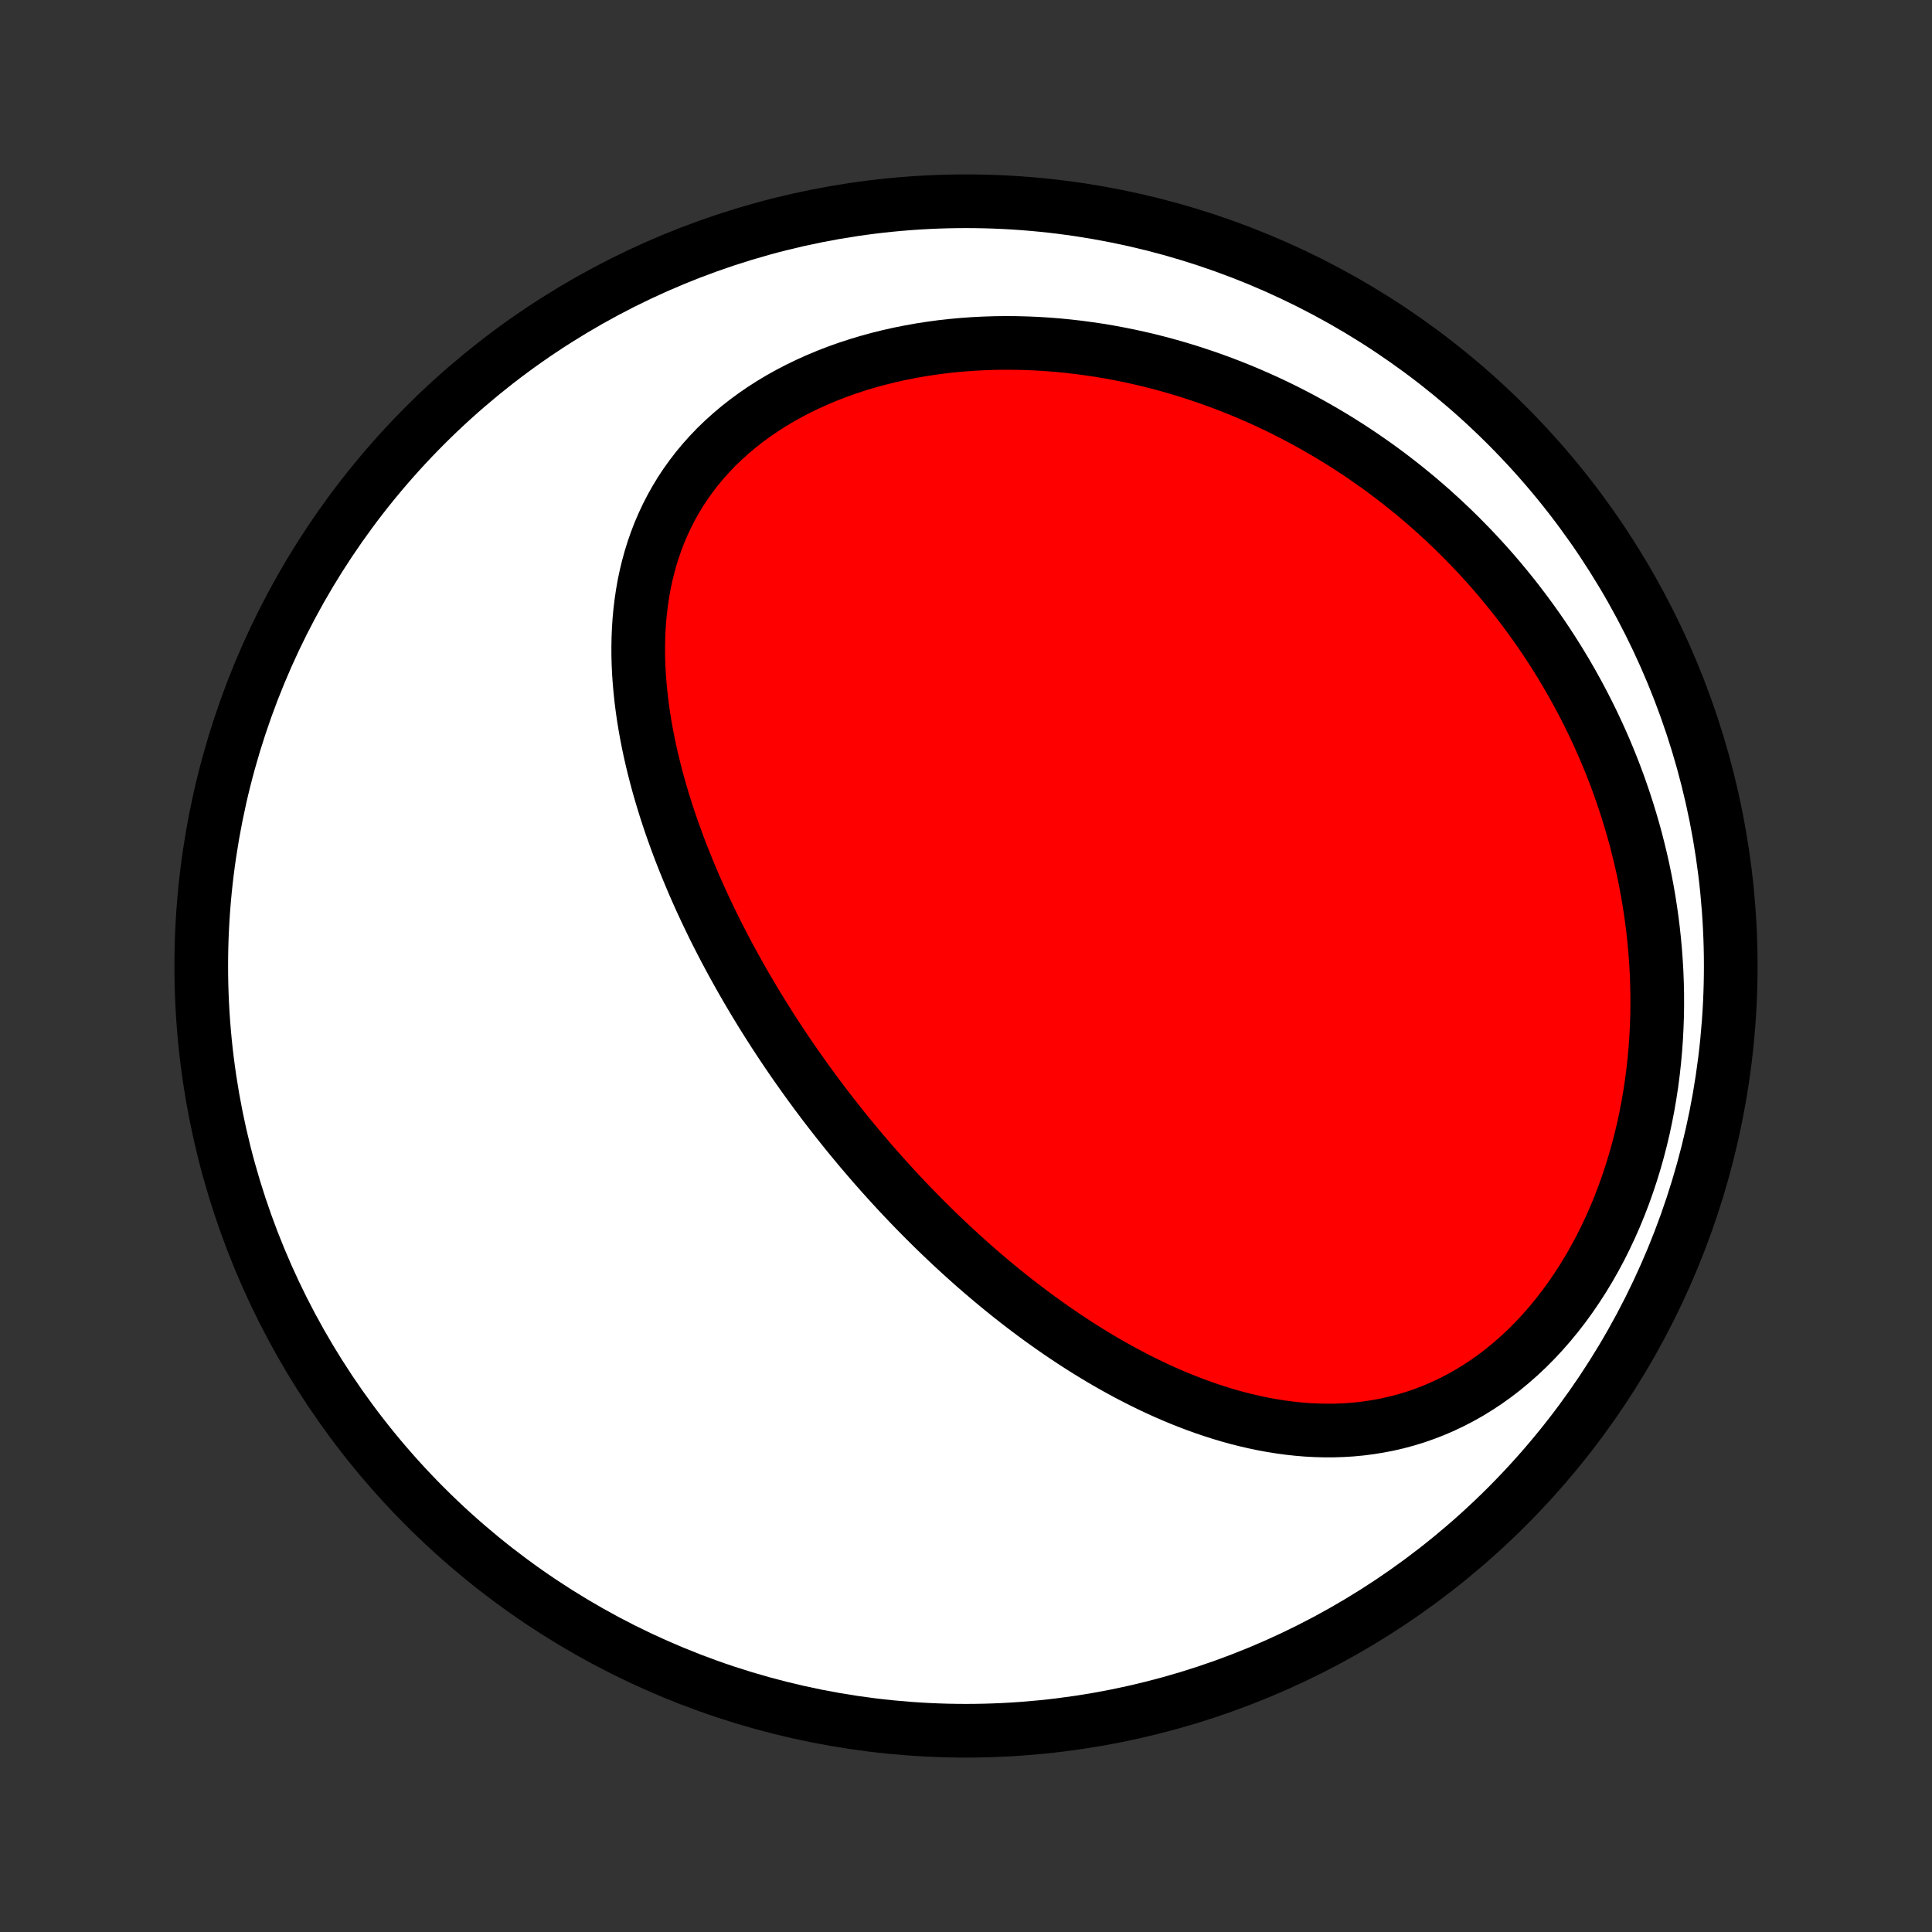 <?xml version="1.0" encoding="utf-8" standalone="no"?>
<!DOCTYPE svg PUBLIC "-//W3C//DTD SVG 1.1//EN"
  "http://www.w3.org/Graphics/SVG/1.1/DTD/svg11.dtd">
<!-- Created with matplotlib (http://matplotlib.org/) -->
<svg height="72pt" version="1.1" viewBox="0 0 72 72" width="72pt" xmlns="http://www.w3.org/2000/svg" xmlns:xlink="http://www.w3.org/1999/xlink">
 <rect x="0" y="0" width="72" height="72" fill="#333333" stroke="none"/>
 <defs>
  <style type="text/css">
*{stroke-linecap:butt;stroke-linejoin:round;}
  </style>
 </defs>
 <g id="figure_1">
  <g id="patch_1">
   <path d="
M0 72
L72 72
L72 0
L0 0
z
" style="fill:none;"/>
  </g>
  <g id="axes_1">
   <g id="PatchCollection_1">
    <defs>
     <path d="
M36 -7.5
C43.558 -7.5 50.808 -10.503 56.153 -15.848
C61.497 -21.192 64.5 -28.442 64.5 -36
C64.5 -43.558 61.497 -50.808 56.153 -56.153
C50.808 -61.497 43.558 -64.5 36 -64.5
C28.442 -64.5 21.192 -61.497 15.848 -56.153
C10.503 -50.808 7.5 -43.558 7.5 -36
C7.5 -28.442 10.503 -21.192 15.848 -15.848
C21.192 -10.503 28.442 -7.5 36 -7.5
z
" id="C0_0_a811fe30f3"/>
     <path d="
M31.698 -29.608
L31.53 -29.814
L31.364 -30.021
L31.199 -30.229
L31.035 -30.438
L30.872 -30.648
L30.71 -30.859
L30.55 -31.072
L30.39 -31.286
L30.232 -31.501
L30.074 -31.718
L29.918 -31.936
L29.763 -32.155
L29.608 -32.376
L29.455 -32.598
L29.303 -32.822
L29.152 -33.047
L29.002 -33.274
L28.853 -33.502
L28.705 -33.733
L28.558 -33.965
L28.412 -34.198
L28.267 -34.434
L28.123 -34.671
L27.981 -34.91
L27.839 -35.151
L27.699 -35.393
L27.56 -35.638
L27.422 -35.885
L27.285 -36.133
L27.15 -36.384
L27.015 -36.637
L26.883 -36.892
L26.751 -37.149
L26.621 -37.408
L26.493 -37.67
L26.366 -37.934
L26.241 -38.2
L26.117 -38.468
L25.995 -38.739
L25.875 -39.012
L25.758 -39.287
L25.642 -39.565
L25.528 -39.845
L25.416 -40.127
L25.306 -40.412
L25.2 -40.699
L25.095 -40.989
L24.993 -41.281
L24.894 -41.576
L24.798 -41.872
L24.705 -42.172
L24.616 -42.473
L24.529 -42.777
L24.447 -43.083
L24.368 -43.392
L24.293 -43.702
L24.222 -44.015
L24.156 -44.329
L24.094 -44.646
L24.037 -44.965
L23.985 -45.285
L23.939 -45.607
L23.898 -45.931
L23.863 -46.256
L23.834 -46.582
L23.811 -46.91
L23.795 -47.239
L23.786 -47.569
L23.785 -47.899
L23.791 -48.23
L23.805 -48.561
L23.827 -48.892
L23.858 -49.223
L23.898 -49.553
L23.947 -49.883
L24.005 -50.212
L24.074 -50.54
L24.153 -50.866
L24.242 -51.191
L24.342 -51.513
L24.453 -51.832
L24.575 -52.149
L24.709 -52.462
L24.854 -52.772
L25.011 -53.078
L25.18 -53.38
L25.36 -53.677
L25.553 -53.969
L25.758 -54.255
L25.974 -54.536
L26.202 -54.81
L26.442 -55.078
L26.693 -55.34
L26.956 -55.594
L27.229 -55.84
L27.512 -56.079
L27.806 -56.31
L28.109 -56.533
L28.422 -56.748
L28.743 -56.954
L29.073 -57.151
L29.411 -57.339
L29.756 -57.519
L30.109 -57.689
L30.467 -57.85
L30.831 -58.002
L31.201 -58.145
L31.576 -58.279
L31.955 -58.403
L32.337 -58.518
L32.724 -58.624
L33.113 -58.721
L33.504 -58.809
L33.898 -58.888
L34.293 -58.959
L34.69 -59.02
L35.087 -59.074
L35.486 -59.118
L35.884 -59.155
L36.282 -59.183
L36.679 -59.203
L37.076 -59.216
L37.472 -59.221
L37.867 -59.218
L38.26 -59.208
L38.652 -59.191
L39.041 -59.167
L39.429 -59.136
L39.814 -59.098
L40.197 -59.054
L40.578 -59.003
L40.956 -58.947
L41.331 -58.884
L41.703 -58.815
L42.072 -58.741
L42.438 -58.661
L42.801 -58.576
L43.161 -58.485
L43.518 -58.389
L43.871 -58.288
L44.221 -58.183
L44.567 -58.072
L44.91 -57.957
L45.25 -57.837
L45.586 -57.714
L45.919 -57.585
L46.248 -57.453
L46.574 -57.316
L46.897 -57.175
L47.216 -57.031
L47.531 -56.882
L47.843 -56.73
L48.151 -56.574
L48.457 -56.414
L48.758 -56.251
L49.056 -56.084
L49.351 -55.914
L49.643 -55.741
L49.931 -55.564
L50.216 -55.384
L50.497 -55.201
L50.775 -55.015
L51.05 -54.825
L51.322 -54.633
L51.591 -54.437
L51.856 -54.238
L52.118 -54.036
L52.377 -53.831
L52.633 -53.623
L52.886 -53.413
L53.135 -53.199
L53.382 -52.982
L53.625 -52.762
L53.865 -52.54
L54.103 -52.314
L54.337 -52.086
L54.568 -51.854
L54.797 -51.62
L55.022 -51.383
L55.244 -51.142
L55.464 -50.899
L55.68 -50.653
L55.893 -50.404
L56.103 -50.151
L56.31 -49.896
L56.515 -49.638
L56.716 -49.376
L56.914 -49.112
L57.109 -48.844
L57.301 -48.574
L57.49 -48.3
L57.675 -48.023
L57.858 -47.742
L58.037 -47.459
L58.213 -47.172
L58.386 -46.882
L58.555 -46.589
L58.721 -46.292
L58.884 -45.992
L59.043 -45.688
L59.199 -45.381
L59.351 -45.071
L59.499 -44.757
L59.644 -44.44
L59.785 -44.119
L59.922 -43.794
L60.055 -43.466
L60.184 -43.134
L60.309 -42.799
L60.429 -42.46
L60.545 -42.118
L60.657 -41.772
L60.764 -41.422
L60.867 -41.069
L60.965 -40.712
L61.057 -40.351
L61.145 -39.987
L61.228 -39.619
L61.305 -39.248
L61.377 -38.873
L61.443 -38.495
L61.503 -38.113
L61.558 -37.728
L61.606 -37.34
L61.648 -36.948
L61.684 -36.554
L61.713 -36.156
L61.736 -35.756
L61.751 -35.353
L61.76 -34.947
L61.761 -34.539
L61.755 -34.129
L61.74 -33.716
L61.719 -33.302
L61.689 -32.886
L61.651 -32.468
L61.605 -32.05
L61.551 -31.63
L61.487 -31.21
L61.415 -30.79
L61.334 -30.369
L61.245 -29.95
L61.145 -29.53
L61.037 -29.113
L60.919 -28.696
L60.792 -28.282
L60.655 -27.87
L60.509 -27.461
L60.353 -27.056
L60.188 -26.655
L60.013 -26.258
L59.828 -25.866
L59.635 -25.48
L59.431 -25.1
L59.219 -24.727
L58.997 -24.361
L58.766 -24.003
L58.527 -23.653
L58.279 -23.312
L58.023 -22.981
L57.759 -22.66
L57.487 -22.35
L57.208 -22.05
L56.922 -21.762
L56.629 -21.486
L56.33 -21.223
L56.026 -20.971
L55.716 -20.733
L55.401 -20.508
L55.081 -20.297
L54.758 -20.098
L54.431 -19.914
L54.1 -19.743
L53.767 -19.585
L53.432 -19.441
L53.094 -19.311
L52.756 -19.193
L52.416 -19.089
L52.075 -18.997
L51.733 -18.918
L51.392 -18.852
L51.051 -18.797
L50.71 -18.753
L50.37 -18.721
L50.031 -18.7
L49.694 -18.689
L49.358 -18.689
L49.023 -18.698
L48.69 -18.716
L48.359 -18.744
L48.031 -18.78
L47.705 -18.824
L47.381 -18.876
L47.059 -18.935
L46.741 -19.002
L46.425 -19.075
L46.111 -19.154
L45.801 -19.24
L45.493 -19.332
L45.189 -19.429
L44.887 -19.531
L44.589 -19.639
L44.293 -19.751
L44.001 -19.867
L43.711 -19.988
L43.425 -20.112
L43.141 -20.241
L42.861 -20.373
L42.584 -20.508
L42.31 -20.647
L42.038 -20.788
L41.77 -20.933
L41.505 -21.08
L41.243 -21.229
L40.984 -21.381
L40.727 -21.536
L40.474 -21.692
L40.223 -21.851
L39.975 -22.011
L39.73 -22.174
L39.487 -22.338
L39.248 -22.503
L39.01 -22.671
L38.776 -22.839
L38.544 -23.009
L38.314 -23.181
L38.087 -23.354
L37.862 -23.528
L37.64 -23.703
L37.42 -23.88
L37.202 -24.057
L36.987 -24.236
L36.774 -24.415
L36.563 -24.596
L36.354 -24.777
L36.147 -24.96
L35.942 -25.143
L35.739 -25.328
L35.538 -25.513
L35.339 -25.699
L35.142 -25.886
L34.946 -26.074
L34.752 -26.263
L34.561 -26.452
L34.37 -26.643
L34.182 -26.834
L33.995 -27.026
L33.81 -27.219
L33.626 -27.413
L33.444 -27.608
L33.263 -27.804
L33.084 -28.001
L32.906 -28.198
L32.729 -28.397
L32.554 -28.596
L32.38 -28.797
L32.208 -28.998
L32.036 -29.2
z
" id="C0_1_086209906e"/>
    </defs>
    <g clip-path="url(#p1bffca34e9)">
     <use style="fill:#ffffff;stroke:#000000;stroke-width:2.0;" x="0.0" xlink:href="#C0_0_a811fe30f3" y="72.0"/>
    </g>
    <g clip-path="url(#p1bffca34e9)">
     <use style="fill:#ff0000;stroke:#000000;stroke-width:2.0;" x="0.0" xlink:href="#C0_1_086209906e" y="72.0"/>
    </g>
   </g>
  </g>
 </g>
 <defs>
  <clipPath id="p1bffca34e9">
   <rect height="72.0" width="72.0" x="0.0" y="0.0"/>
  </clipPath>
 </defs>
</svg>

